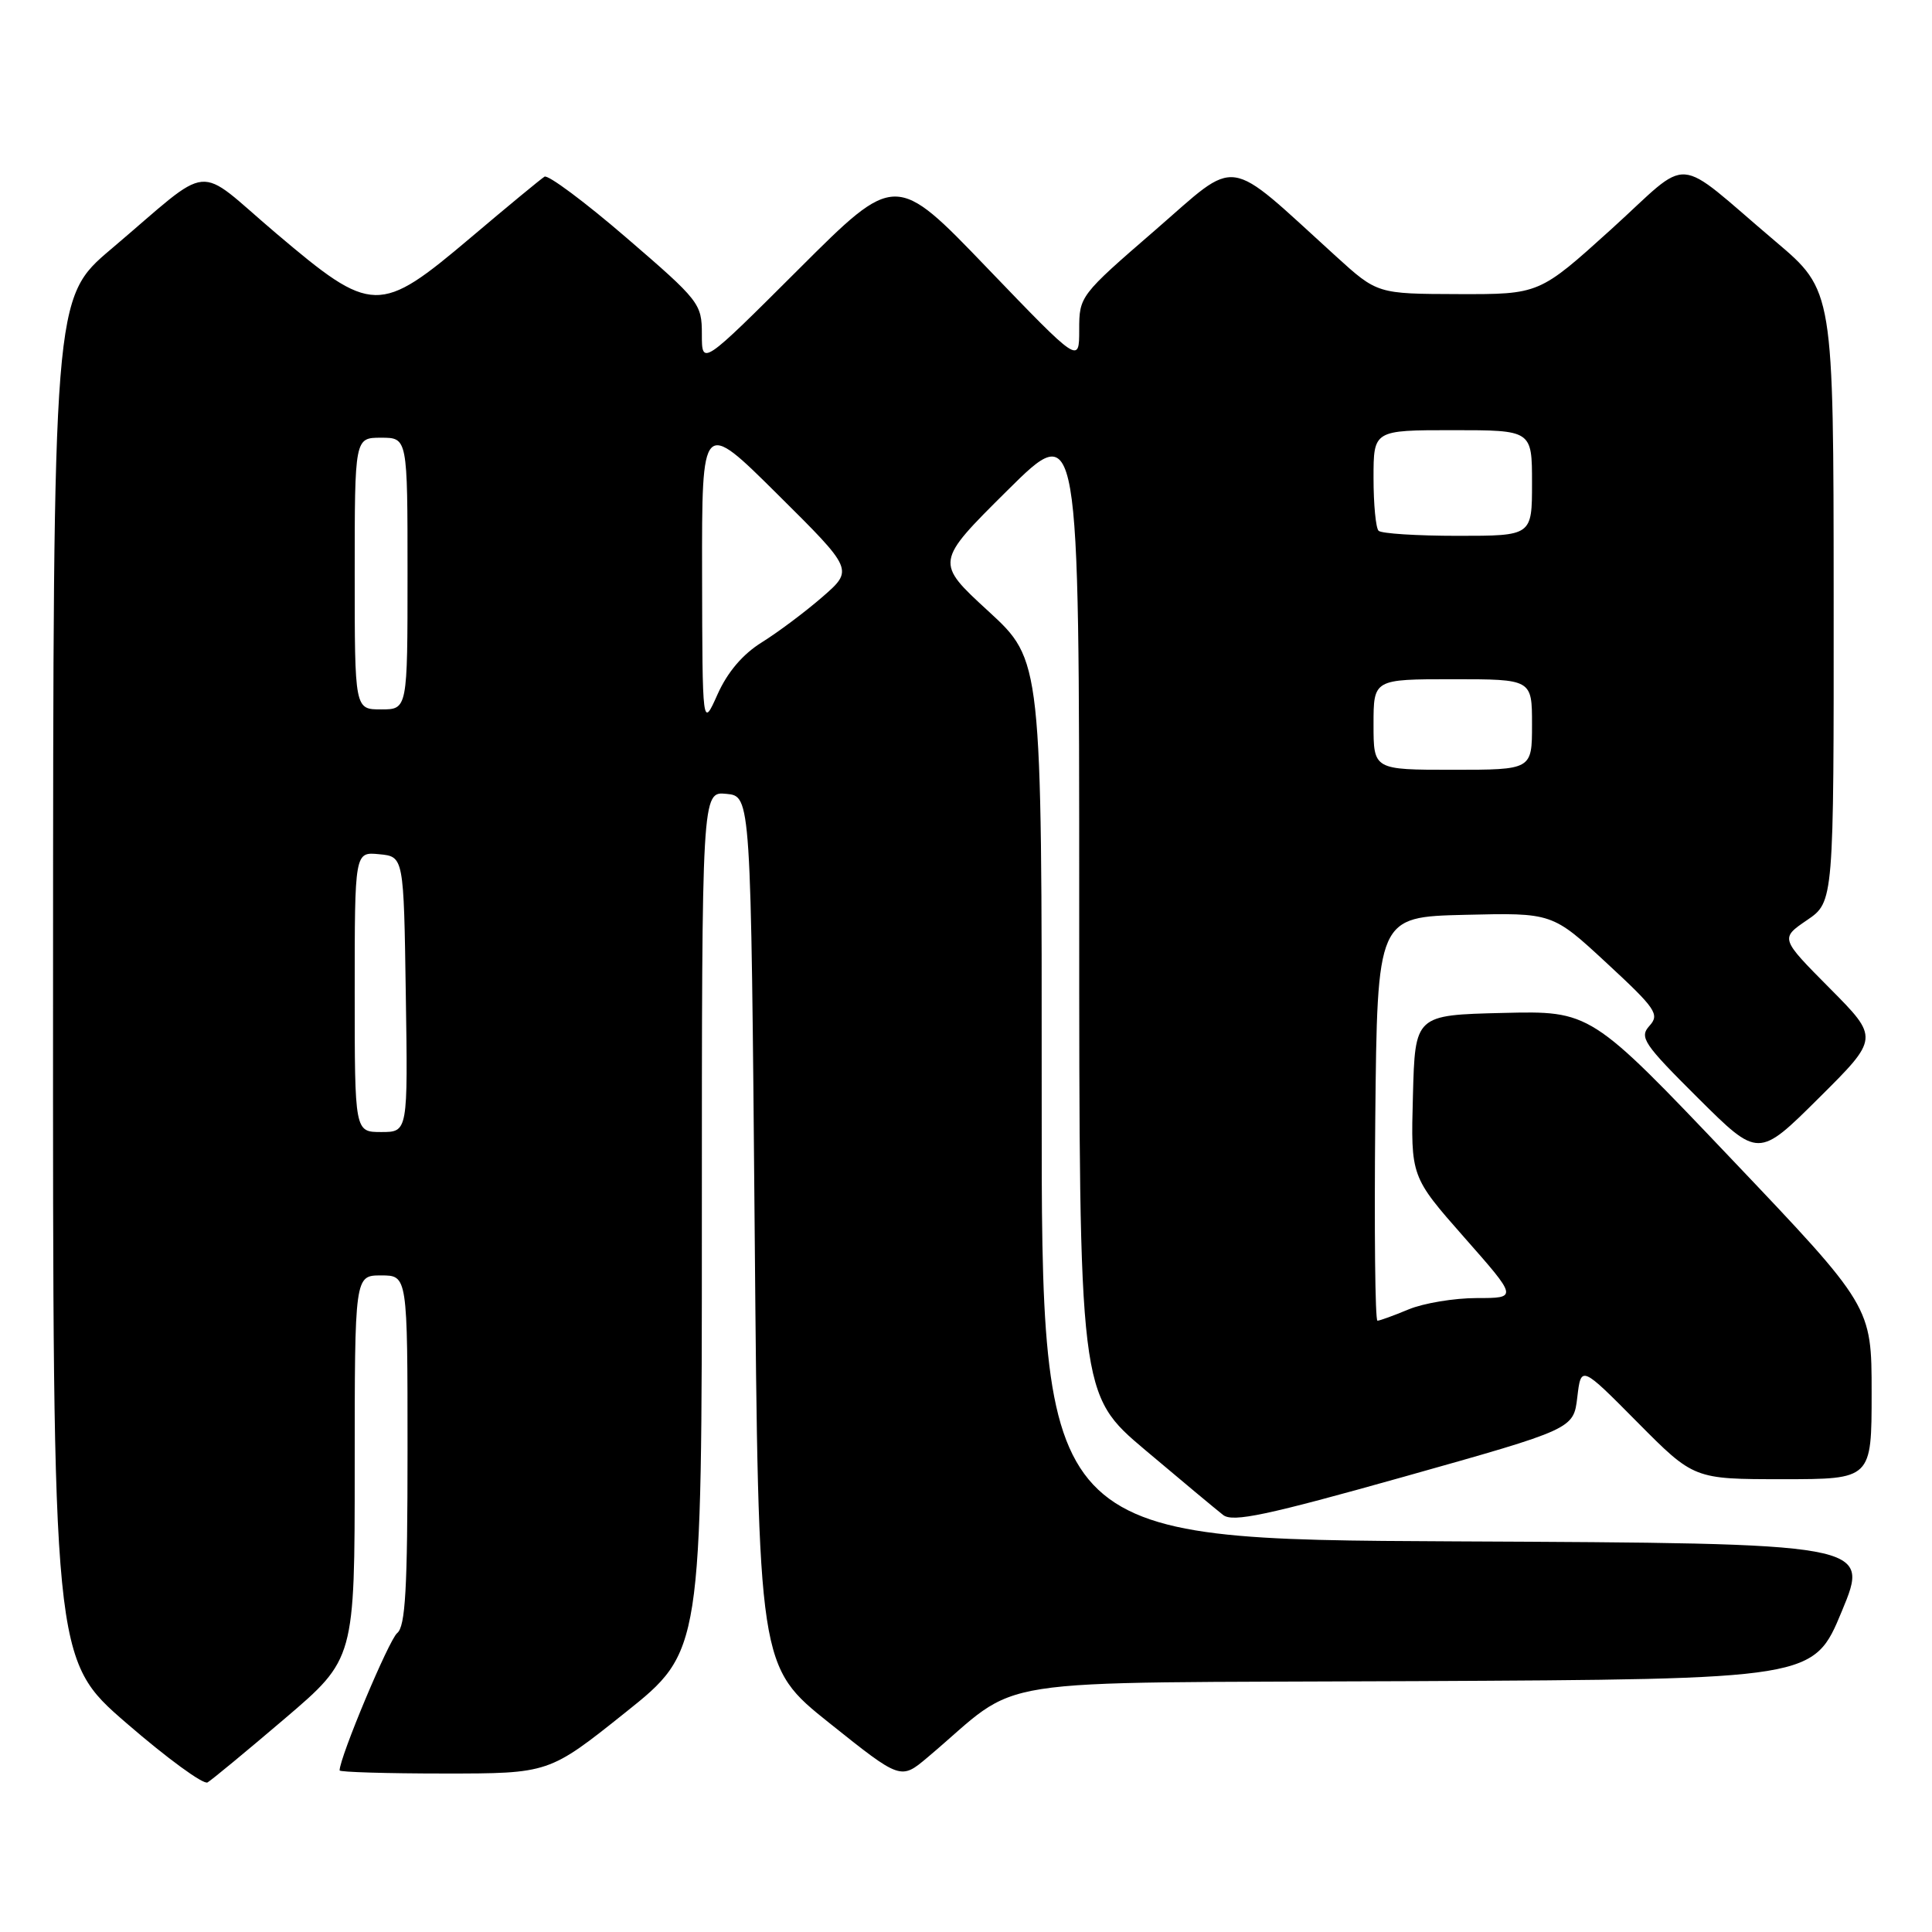 <?xml version="1.0" encoding="UTF-8" standalone="no"?>
<!DOCTYPE svg PUBLIC "-//W3C//DTD SVG 1.1//EN" "http://www.w3.org/Graphics/SVG/1.1/DTD/svg11.dtd" >
<svg xmlns="http://www.w3.org/2000/svg" xmlns:xlink="http://www.w3.org/1999/xlink" version="1.1" viewBox="0 0 256 256">
 <g >
 <path fill="currentColor"
d=" M 37.75 227.71 C 47.00 219.82 47.00 219.82 47.00 194.41 C 47.00 169.00 47.00 169.00 50.50 169.00 C 54.00 169.00 54.00 169.00 54.00 192.14 C 54.00 210.56 53.72 215.51 52.63 216.39 C 51.54 217.27 45.00 232.87 45.00 234.59 C 45.00 234.81 51.24 235.00 58.87 235.00 C 72.74 235.00 72.74 235.00 82.87 226.91 C 93.00 218.82 93.00 218.82 93.00 161.84 C 93.00 104.87 93.00 104.87 96.25 105.19 C 99.50 105.50 99.50 105.50 100.00 163.15 C 100.50 220.81 100.50 220.81 109.92 228.33 C 119.35 235.86 119.35 235.86 122.92 232.85 C 135.94 221.90 128.60 223.05 187.50 222.76 C 240.32 222.50 240.32 222.50 244.05 213.50 C 247.79 204.50 247.79 204.50 192.89 204.24 C 138.00 203.98 138.00 203.98 138.03 145.74 C 138.05 87.50 138.05 87.50 130.98 81.00 C 123.90 74.50 123.90 74.50 133.45 65.02 C 143.00 55.54 143.00 55.54 143.00 120.14 C 143.00 184.75 143.00 184.75 151.75 192.14 C 156.56 196.20 161.21 200.07 162.08 200.75 C 163.37 201.74 167.83 200.79 186.08 195.66 C 208.50 189.35 208.50 189.35 209.00 185.14 C 209.50 180.92 209.50 180.92 216.97 188.46 C 224.45 196.00 224.45 196.00 236.22 196.00 C 248.00 196.00 248.00 196.00 248.00 184.55 C 248.00 173.10 248.00 173.10 229.38 153.52 C 210.76 133.94 210.76 133.94 199.13 134.22 C 187.50 134.50 187.50 134.50 187.22 145.21 C 186.93 155.91 186.93 155.91 194.02 163.96 C 201.11 172.00 201.11 172.00 195.68 172.00 C 192.69 172.00 188.63 172.68 186.65 173.50 C 184.68 174.32 182.82 175.00 182.52 175.00 C 182.21 175.00 182.09 162.96 182.23 148.25 C 182.50 121.50 182.50 121.50 194.10 121.22 C 205.69 120.94 205.69 120.94 212.88 127.60 C 219.43 133.66 219.94 134.41 218.56 135.93 C 217.19 137.45 217.77 138.31 225.03 145.53 C 233.00 153.45 233.00 153.45 241.00 145.50 C 249.00 137.55 249.00 137.55 242.44 130.94 C 235.89 124.34 235.89 124.34 239.44 121.92 C 242.99 119.50 242.99 119.50 242.97 79.00 C 242.95 38.50 242.95 38.50 235.27 32.00 C 221.48 20.32 224.37 20.53 213.46 30.41 C 203.96 39.00 203.96 39.00 193.23 38.97 C 182.50 38.94 182.50 38.94 177.00 33.94 C 162.16 20.46 164.30 20.76 153.04 30.52 C 143.10 39.12 143.00 39.25 143.00 43.70 C 143.00 48.19 143.00 48.19 130.83 35.53 C 118.66 22.86 118.66 22.86 105.83 35.67 C 93.00 48.47 93.00 48.47 93.00 44.29 C 93.00 40.24 92.70 39.85 83.00 31.50 C 77.50 26.76 72.61 23.12 72.15 23.41 C 71.68 23.70 67.29 27.32 62.40 31.46 C 50.24 41.74 49.34 41.72 36.58 30.91 C 25.61 21.61 28.50 21.34 14.73 33.00 C 7.05 39.50 7.05 39.50 7.03 129.69 C 7.00 219.88 7.00 219.88 16.75 228.32 C 22.11 232.96 26.95 236.50 27.50 236.18 C 28.05 235.86 32.66 232.05 37.75 227.71 Z  M 47.00 131.44 C 47.00 112.87 47.00 112.87 50.25 113.19 C 53.50 113.50 53.50 113.50 53.77 131.75 C 54.05 150.00 54.05 150.00 50.52 150.00 C 47.00 150.00 47.00 150.00 47.00 131.44 Z  M 182.00 96.00 C 182.00 90.00 182.00 90.00 192.50 90.00 C 203.00 90.00 203.00 90.00 203.00 96.00 C 203.00 102.00 203.00 102.00 192.50 102.00 C 182.00 102.00 182.00 102.00 182.00 96.00 Z  M 93.03 76.02 C 93.00 55.54 93.00 55.54 103.05 65.52 C 113.11 75.50 113.11 75.50 108.96 79.11 C 106.68 81.09 103.07 83.79 100.95 85.11 C 98.42 86.68 96.40 89.05 95.08 92.00 C 93.07 96.50 93.07 96.50 93.03 76.02 Z  M 47.00 76.00 C 47.00 58.00 47.00 58.00 50.50 58.00 C 54.00 58.00 54.00 58.00 54.00 76.00 C 54.00 94.00 54.00 94.00 50.50 94.00 C 47.00 94.00 47.00 94.00 47.00 76.00 Z  M 182.67 70.33 C 182.30 69.97 182.00 66.82 182.00 63.33 C 182.00 57.00 182.00 57.00 192.50 57.00 C 203.00 57.00 203.00 57.00 203.00 64.00 C 203.00 71.00 203.00 71.00 193.17 71.00 C 187.76 71.00 183.03 70.70 182.67 70.33 Z "/>
</g>
</svg>
